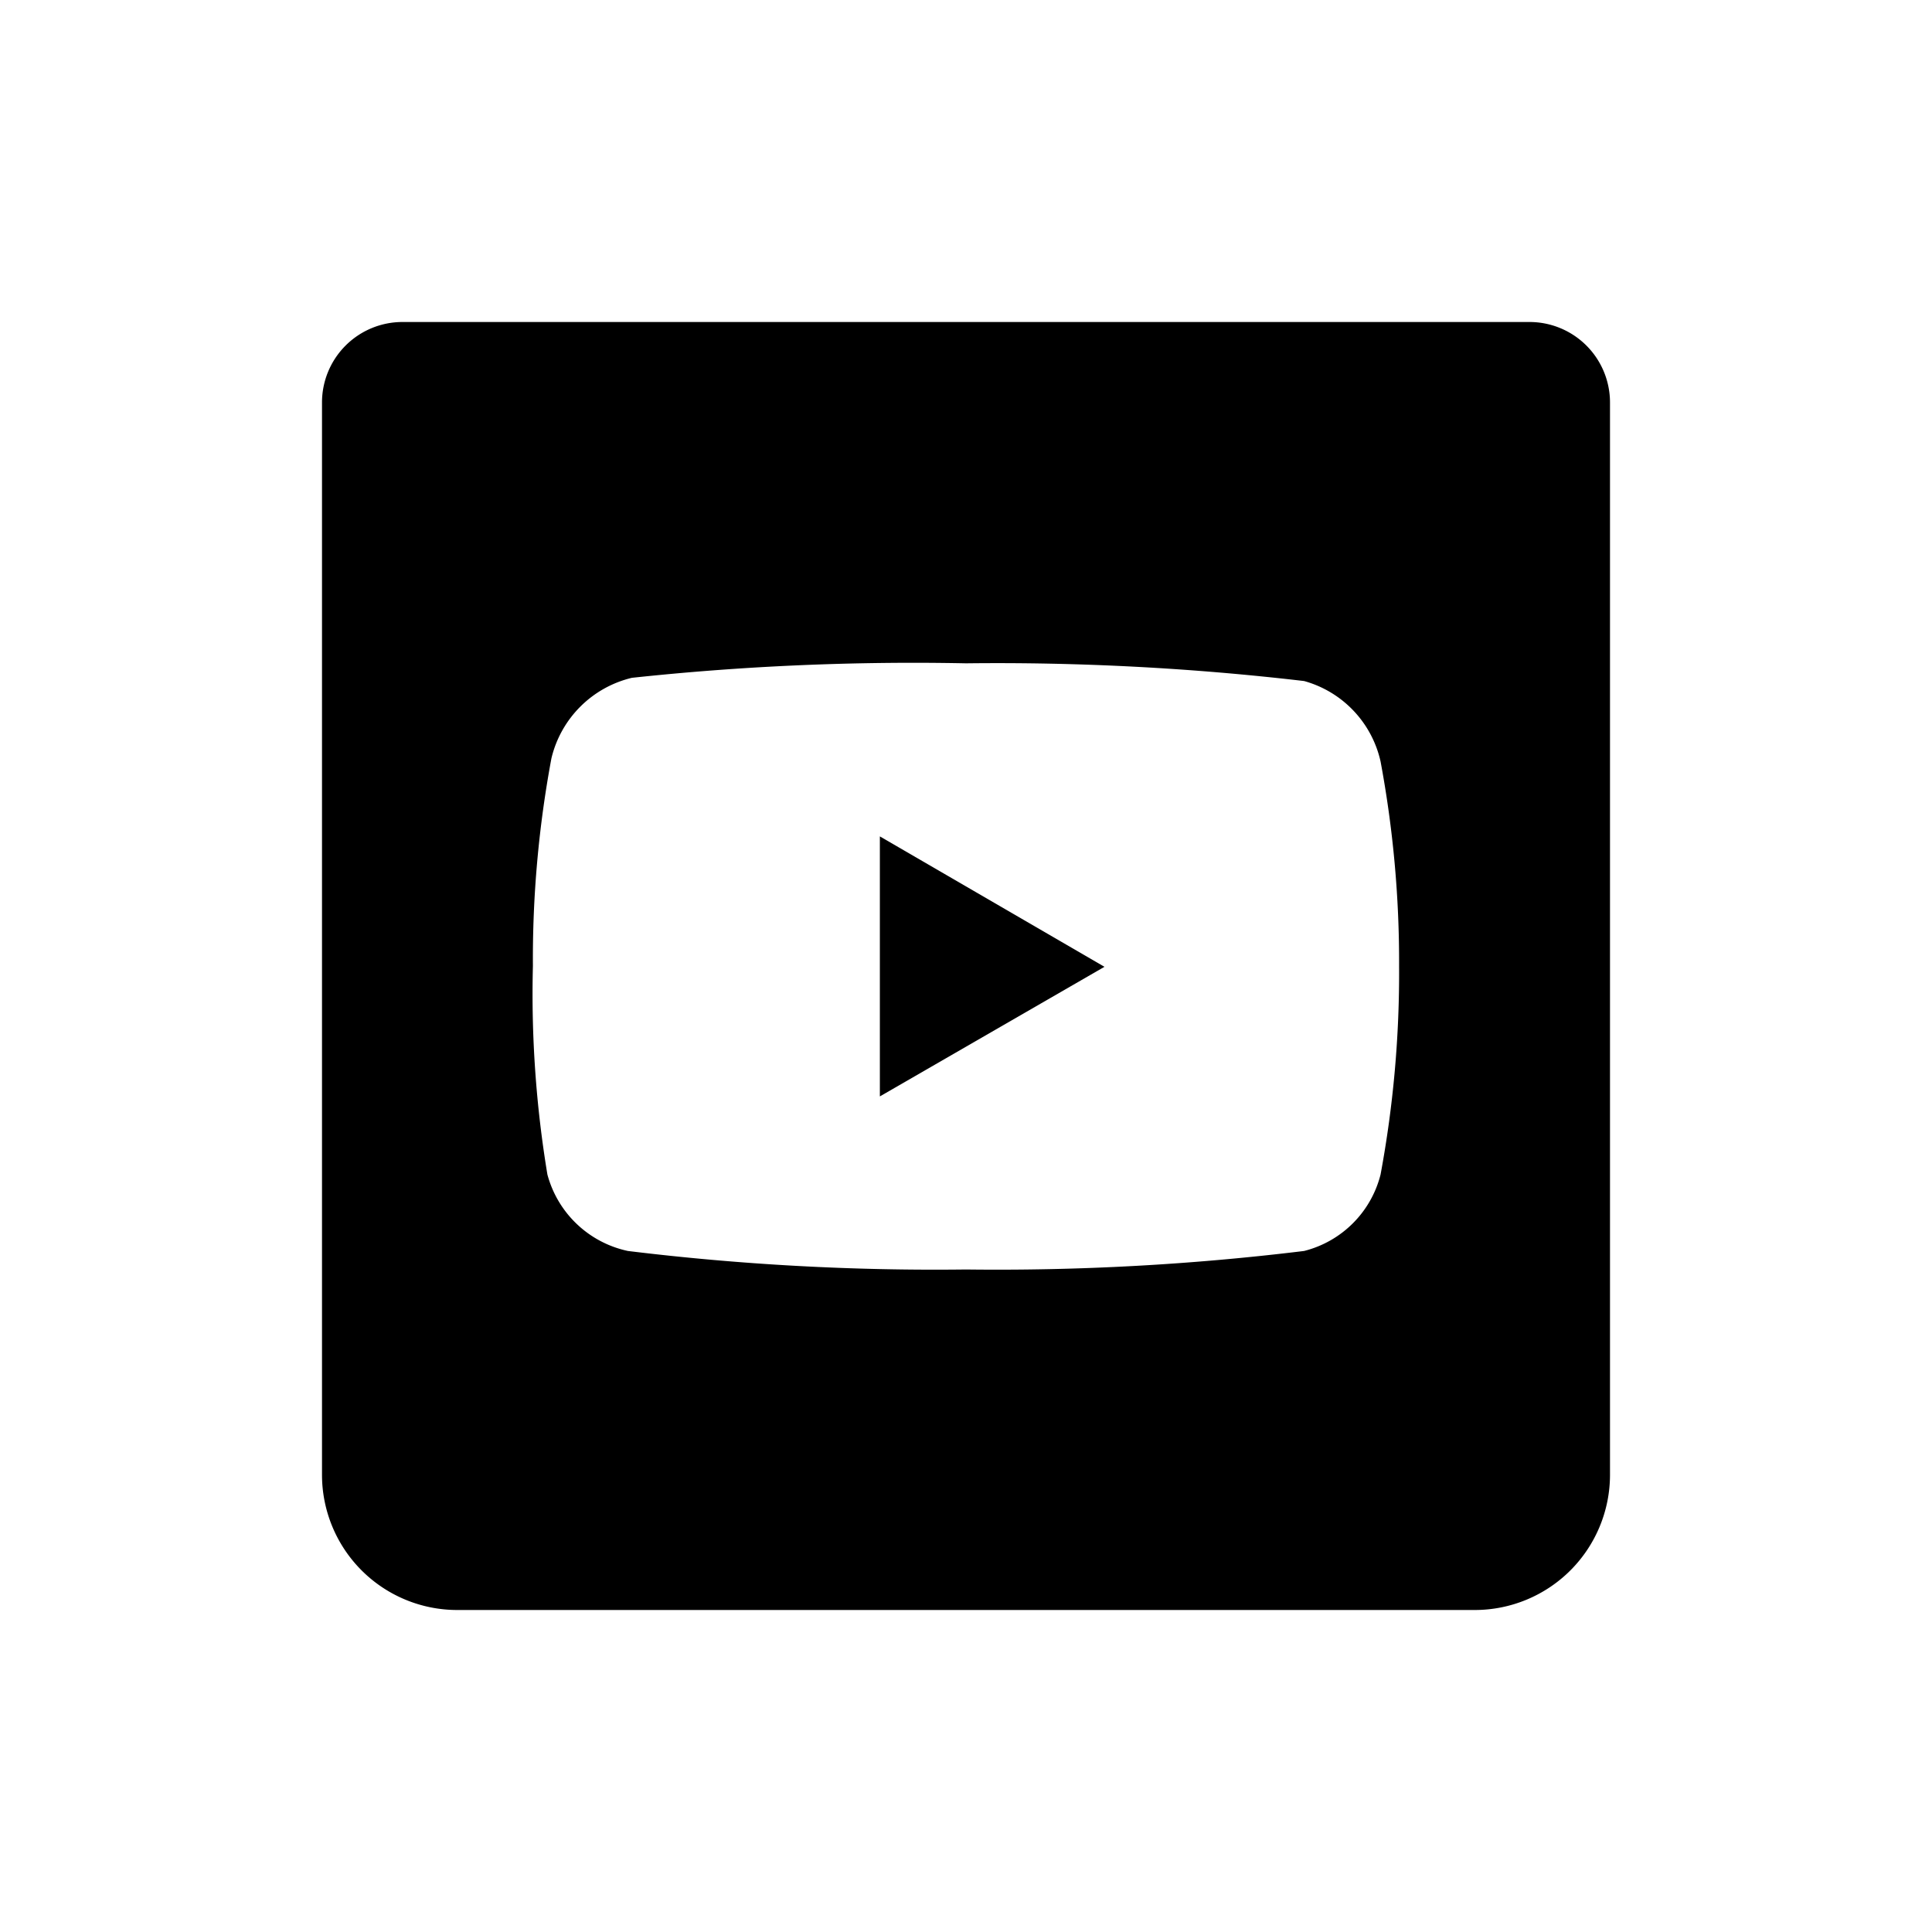 <svg xmlns="http://www.w3.org/2000/svg" viewBox="0 0 24 24" aria-hidden="true"><polygon points="10.93 13.62 13.72 12.01 10.93 10.39 10.93 13.62"/><path d="M19 4H5a1 1 0 00-1 1v13.32A1.68 1.68 0 005.68 20h12.64A1.68 1.68 0 0020 18.32V5a1 1 0 00-1-1zm-1.85 10.59a1.31 1.31 0 01-.95.95 31.4 31.4 0 01-4.2.23 31.4 31.4 0 01-4.2-.23 1.32 1.32 0 01-1-.95A13.7 13.7 0 016.62 12a13.56 13.56 0 01.23-2.58 1.35 1.35 0 011-1A32.81 32.81 0 0112 8.24a32.81 32.81 0 014.2.22 1.34 1.34 0 01.95 1 13.56 13.56 0 01.23 2.54 13.7 13.7 0 01-.23 2.59z"/></svg>